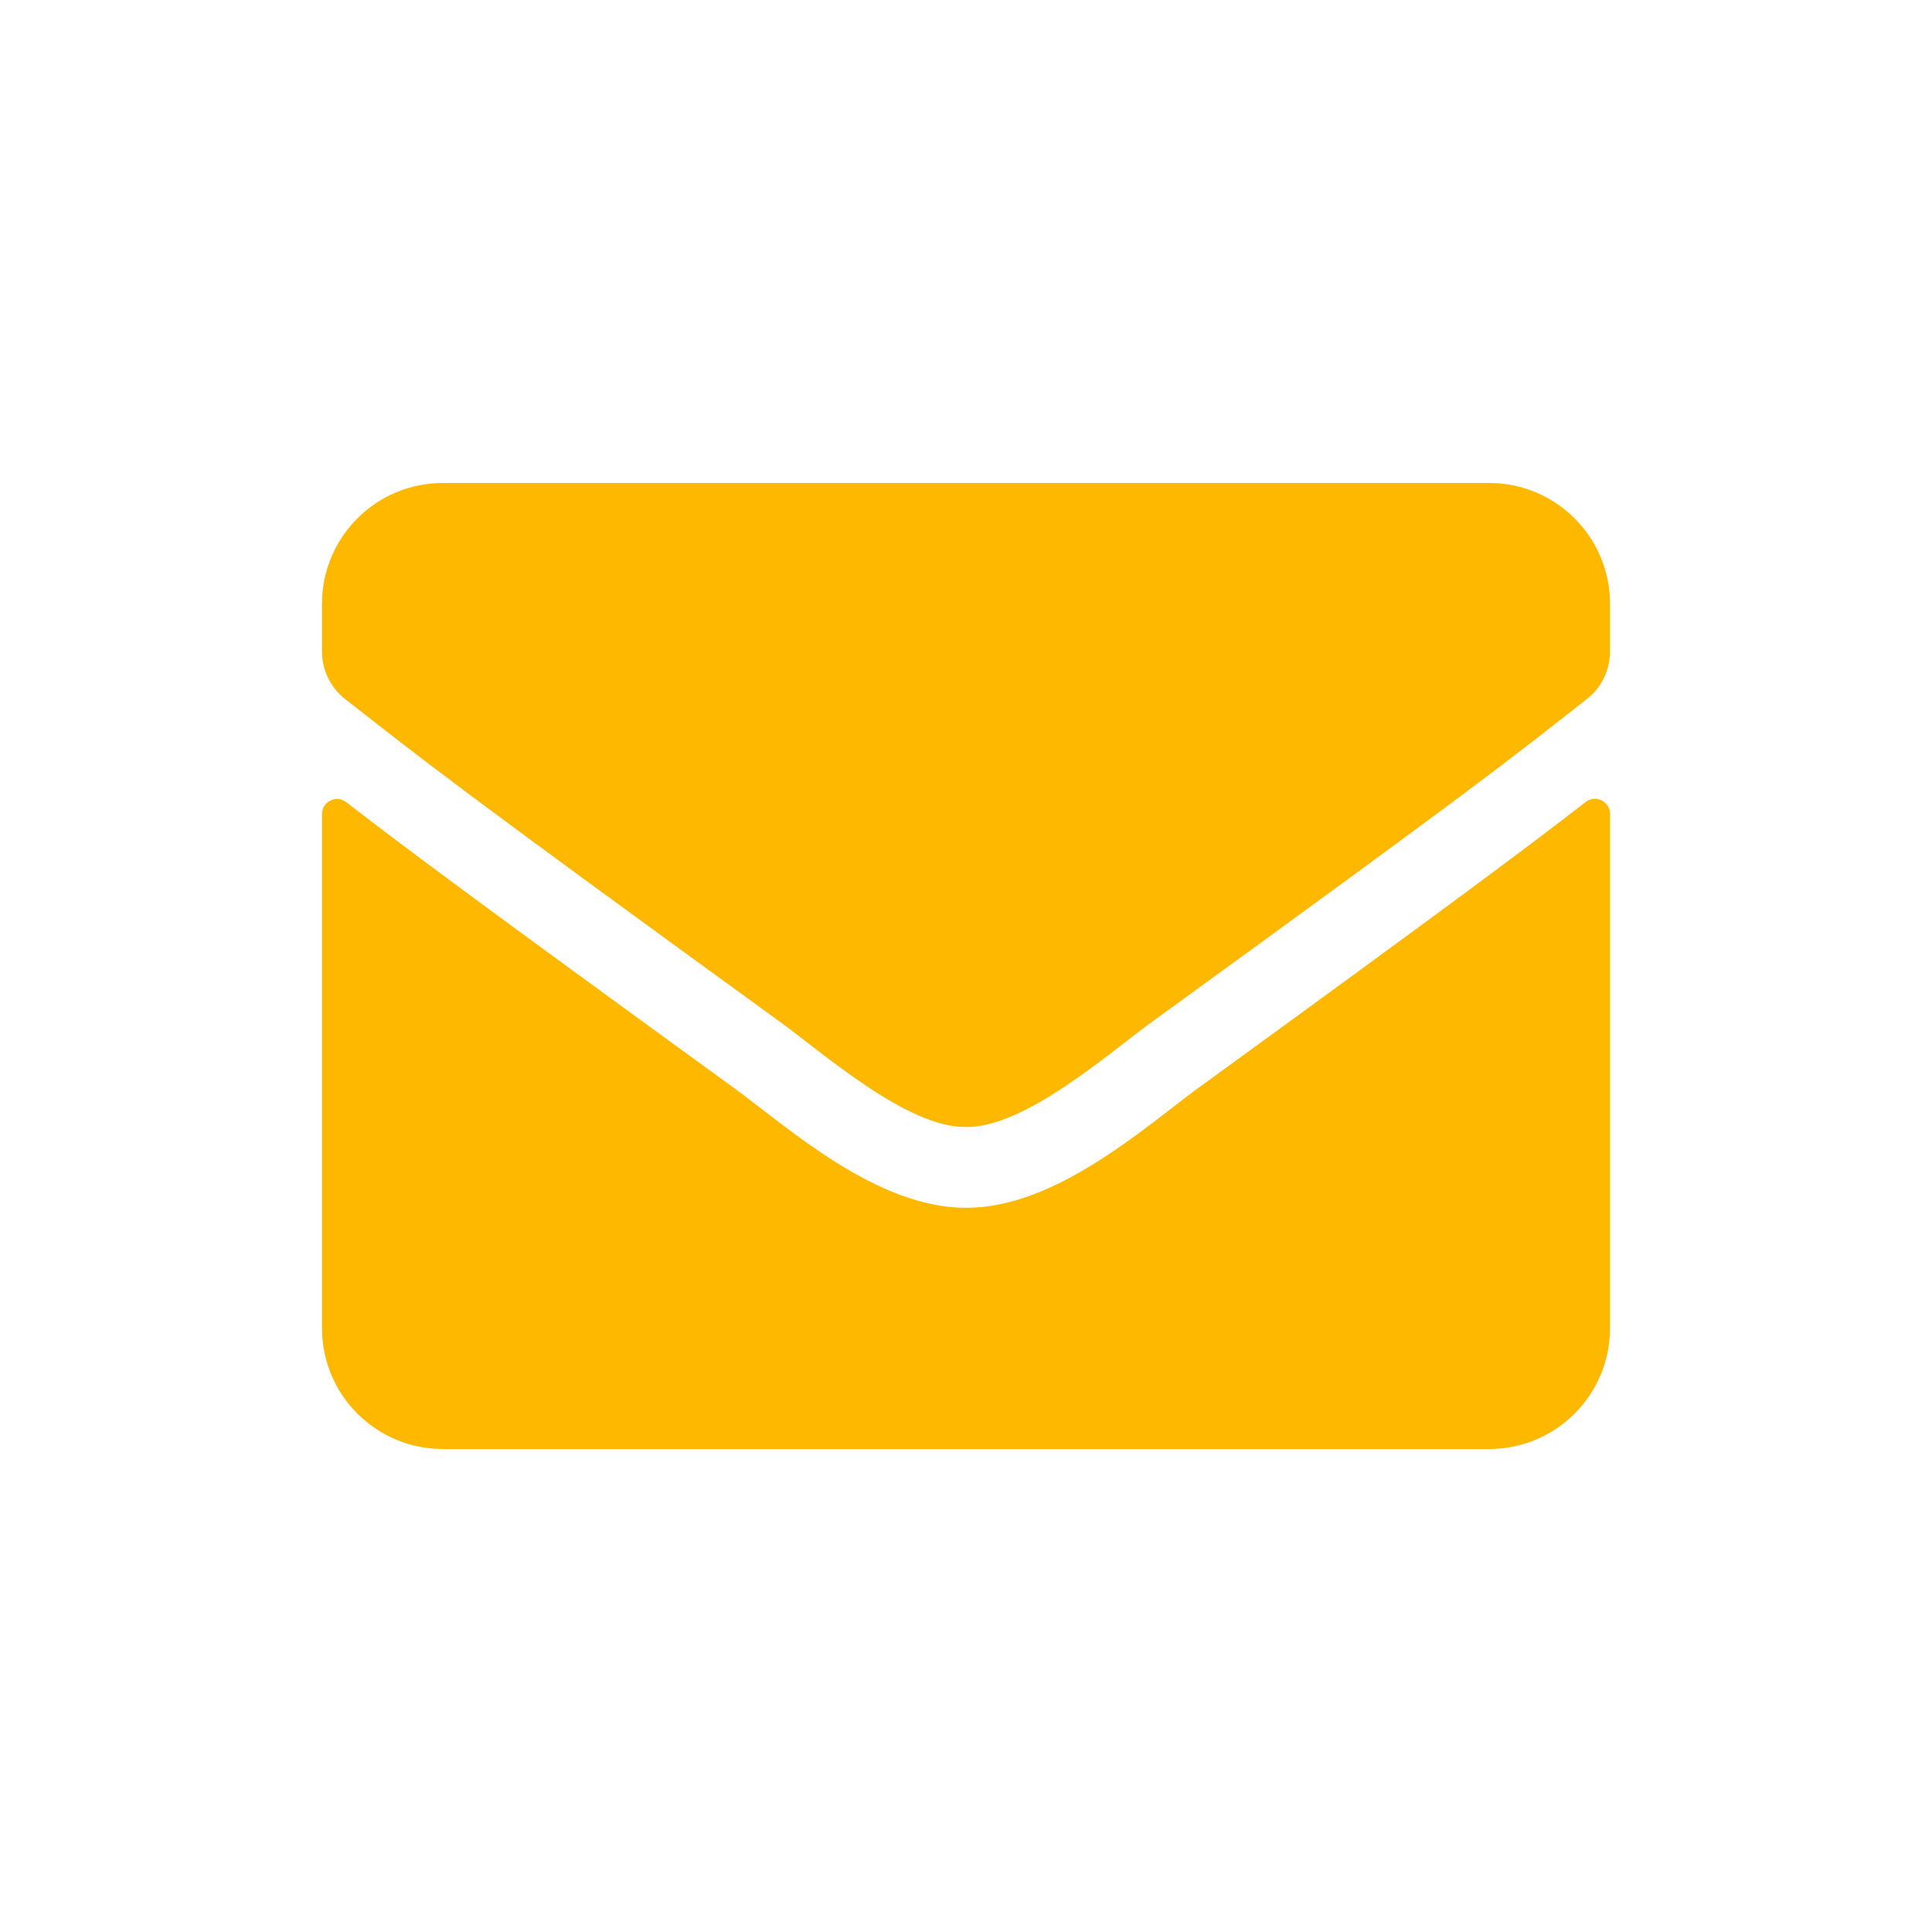 <svg width="24" height="24" viewBox="0 0 24 24" fill="none" xmlns="http://www.w3.org/2000/svg">
<path d="M19.697 9.963C19.819 9.866 20 9.956 20 10.109V16.5C20 17.328 19.328 18 18.5 18H5.5C4.672 18 4 17.328 4 16.5V10.113C4 9.956 4.178 9.869 4.303 9.966C5.003 10.509 5.931 11.2 9.119 13.516C9.778 13.997 10.891 15.009 12 15.003C13.116 15.012 14.25 13.978 14.884 13.516C18.072 11.2 18.997 10.506 19.697 9.963ZM12 14C12.725 14.012 13.769 13.088 14.294 12.706C18.441 9.697 18.756 9.434 19.712 8.684C19.894 8.544 20 8.325 20 8.094V7.5C20 6.672 19.328 6 18.5 6H5.5C4.672 6 4 6.672 4 7.5V8.094C4 8.325 4.106 8.541 4.287 8.684C5.244 9.431 5.559 9.697 9.706 12.706C10.231 13.088 11.275 14.012 12 14Z" fill="#FFB800"/>
</svg>
